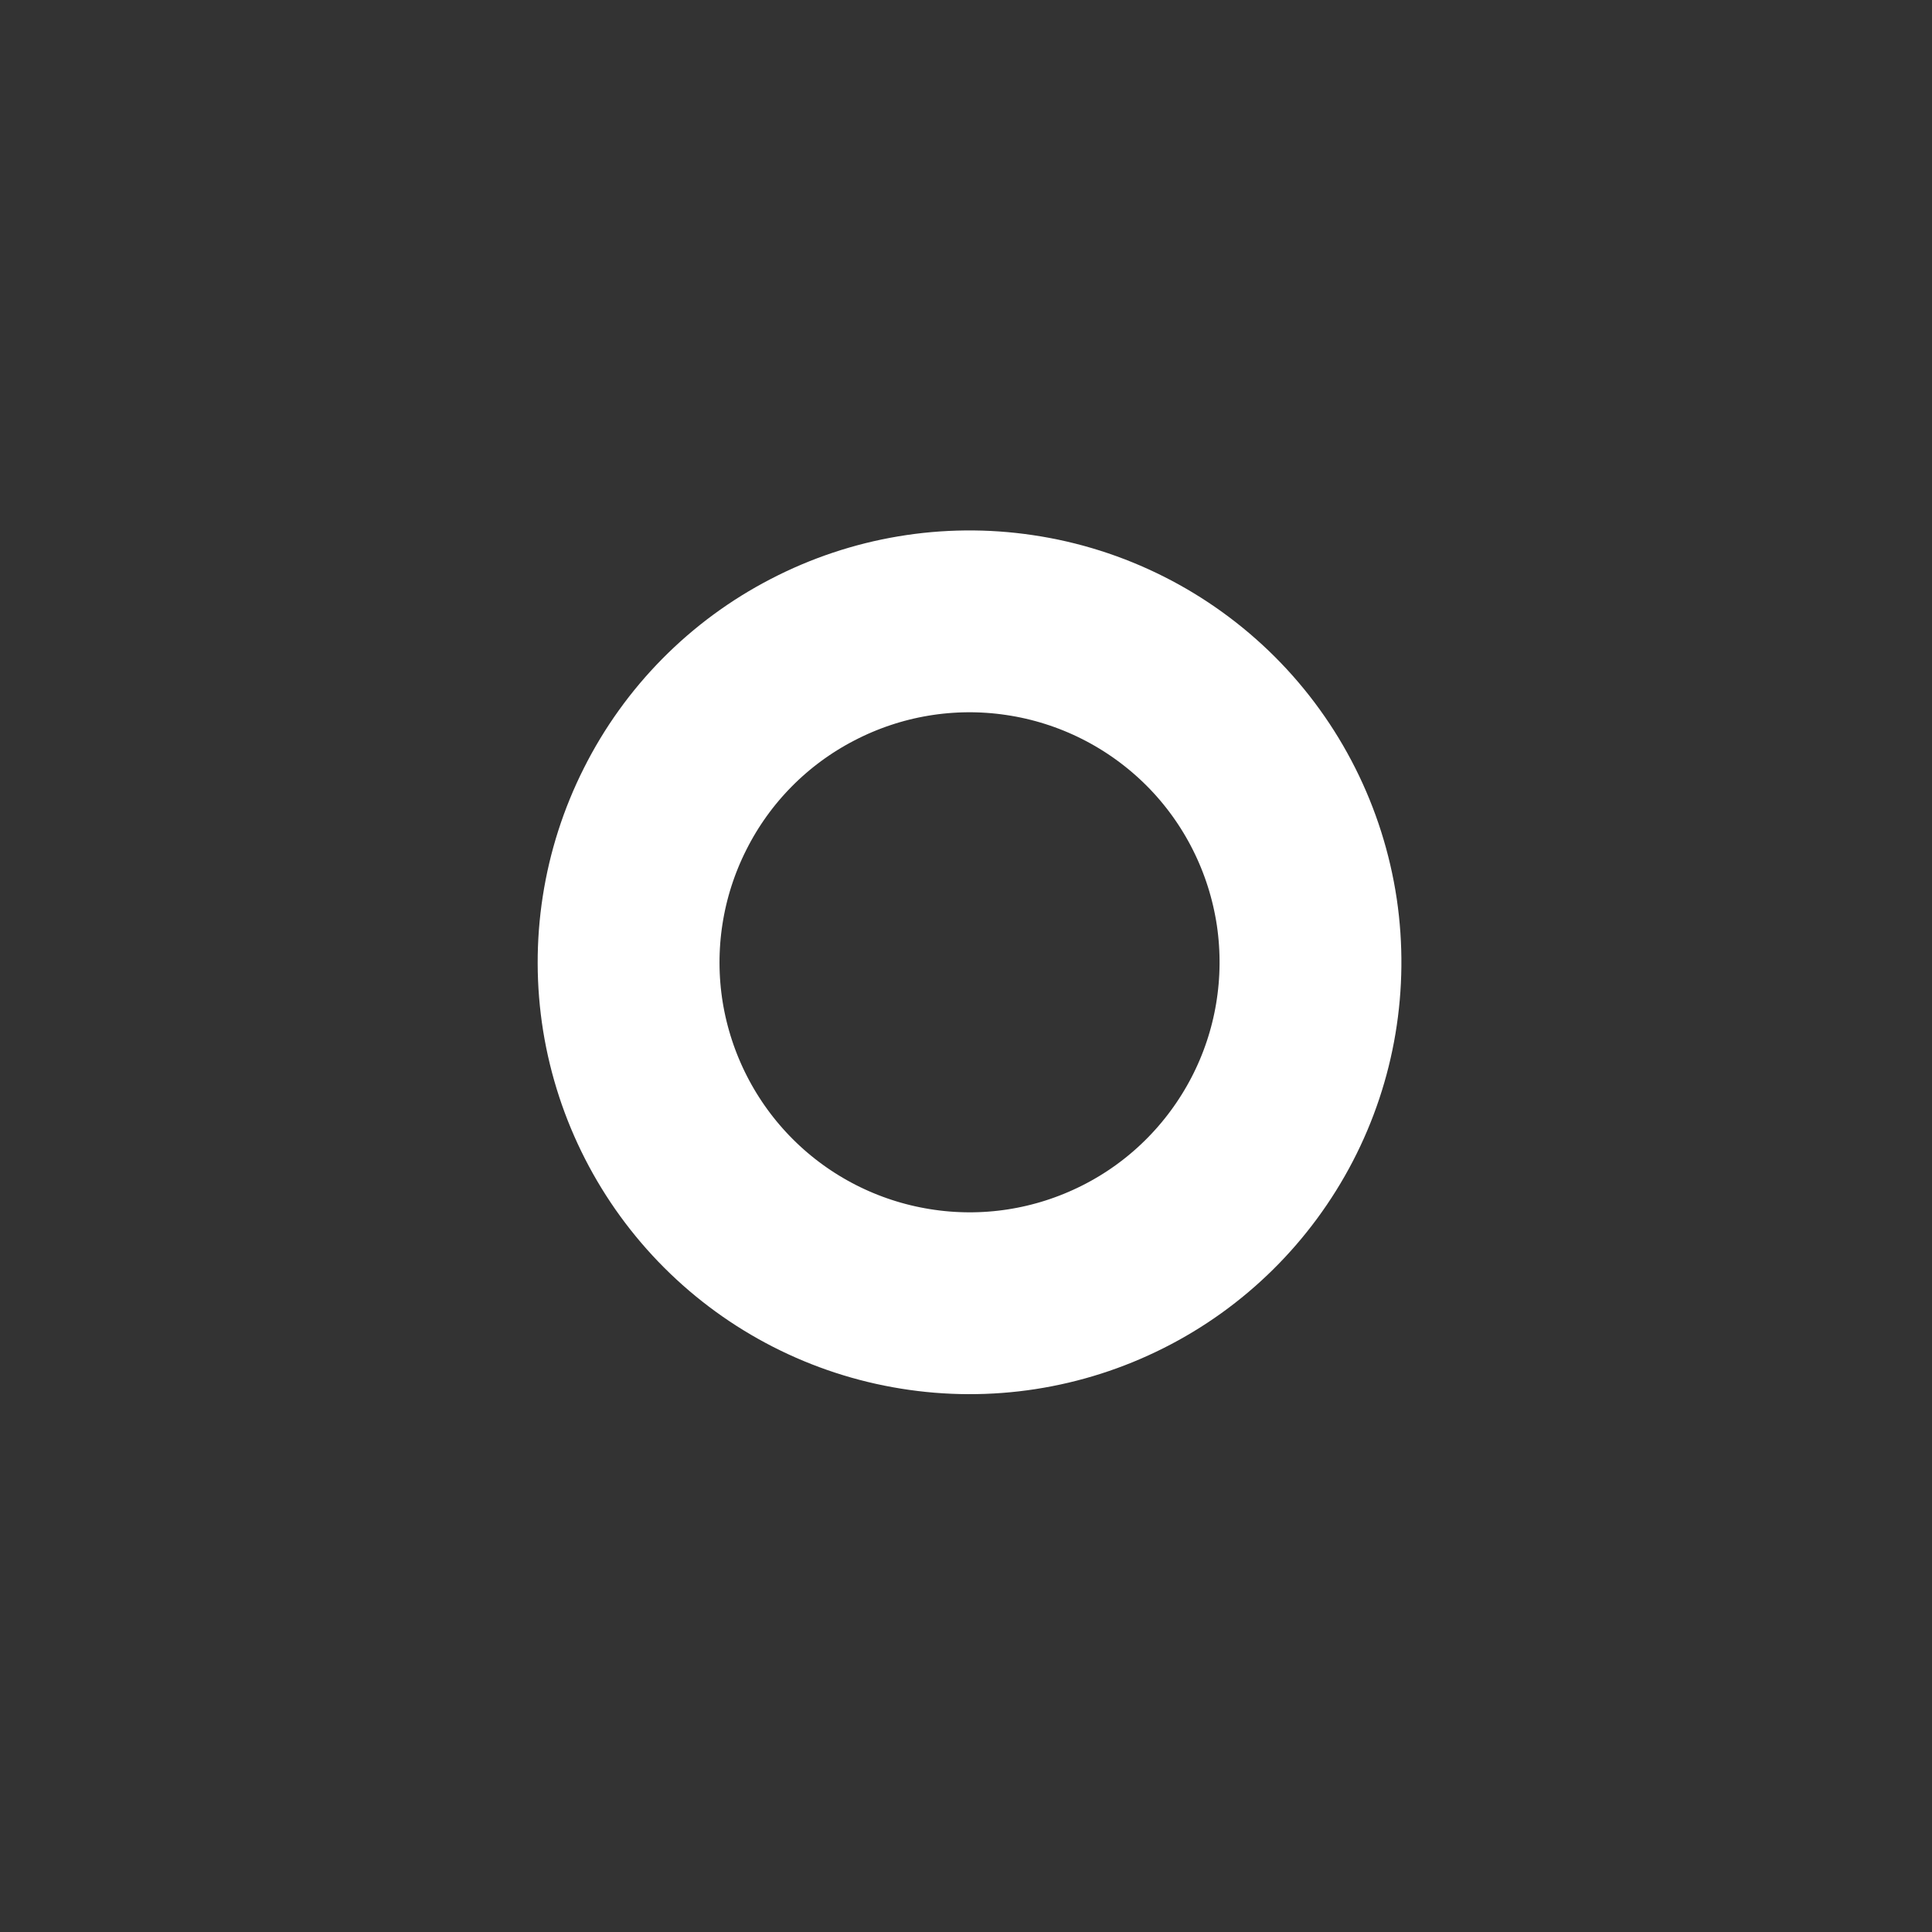 <svg width="17" height="17" viewBox="0 0 17 17" fill="none" xmlns="http://www.w3.org/2000/svg">
<rect x="0" y="0" width="17" height="17" fill="#333333" stroke="none"/>
<path d="M12.25 1H4.75C2.679 1 1 2.679 1 4.75V12.25C1 14.321 2.679 16 4.75 16H12.25C14.321 16 16 14.321 16 12.25V4.75C16 2.679 14.321 1 12.25 1Z" stroke="transparent" stroke-width="1.6" stroke-linecap="round" stroke-linejoin="round"/>
<path d="M11.499 8.027C11.591 8.652 11.485 9.289 11.194 9.849C10.903 10.409 10.444 10.864 9.88 11.147C9.316 11.431 8.678 11.53 8.055 11.429C7.432 11.329 6.856 11.035 6.41 10.589C5.964 10.143 5.67 9.567 5.569 8.944C5.469 8.321 5.568 7.682 5.852 7.119C6.135 6.555 6.589 6.095 7.15 5.805C7.71 5.514 8.347 5.407 8.971 5.5C9.608 5.594 10.197 5.891 10.653 6.346C11.108 6.801 11.404 7.391 11.499 8.027Z" stroke="white" stroke-width="1.6" stroke-linecap="round" stroke-linejoin="round"/>
<path d="M12.625 4.375H12.633" stroke="transparent" stroke-width="1.6" stroke-linecap="round" stroke-linejoin="round"/>
</svg>
